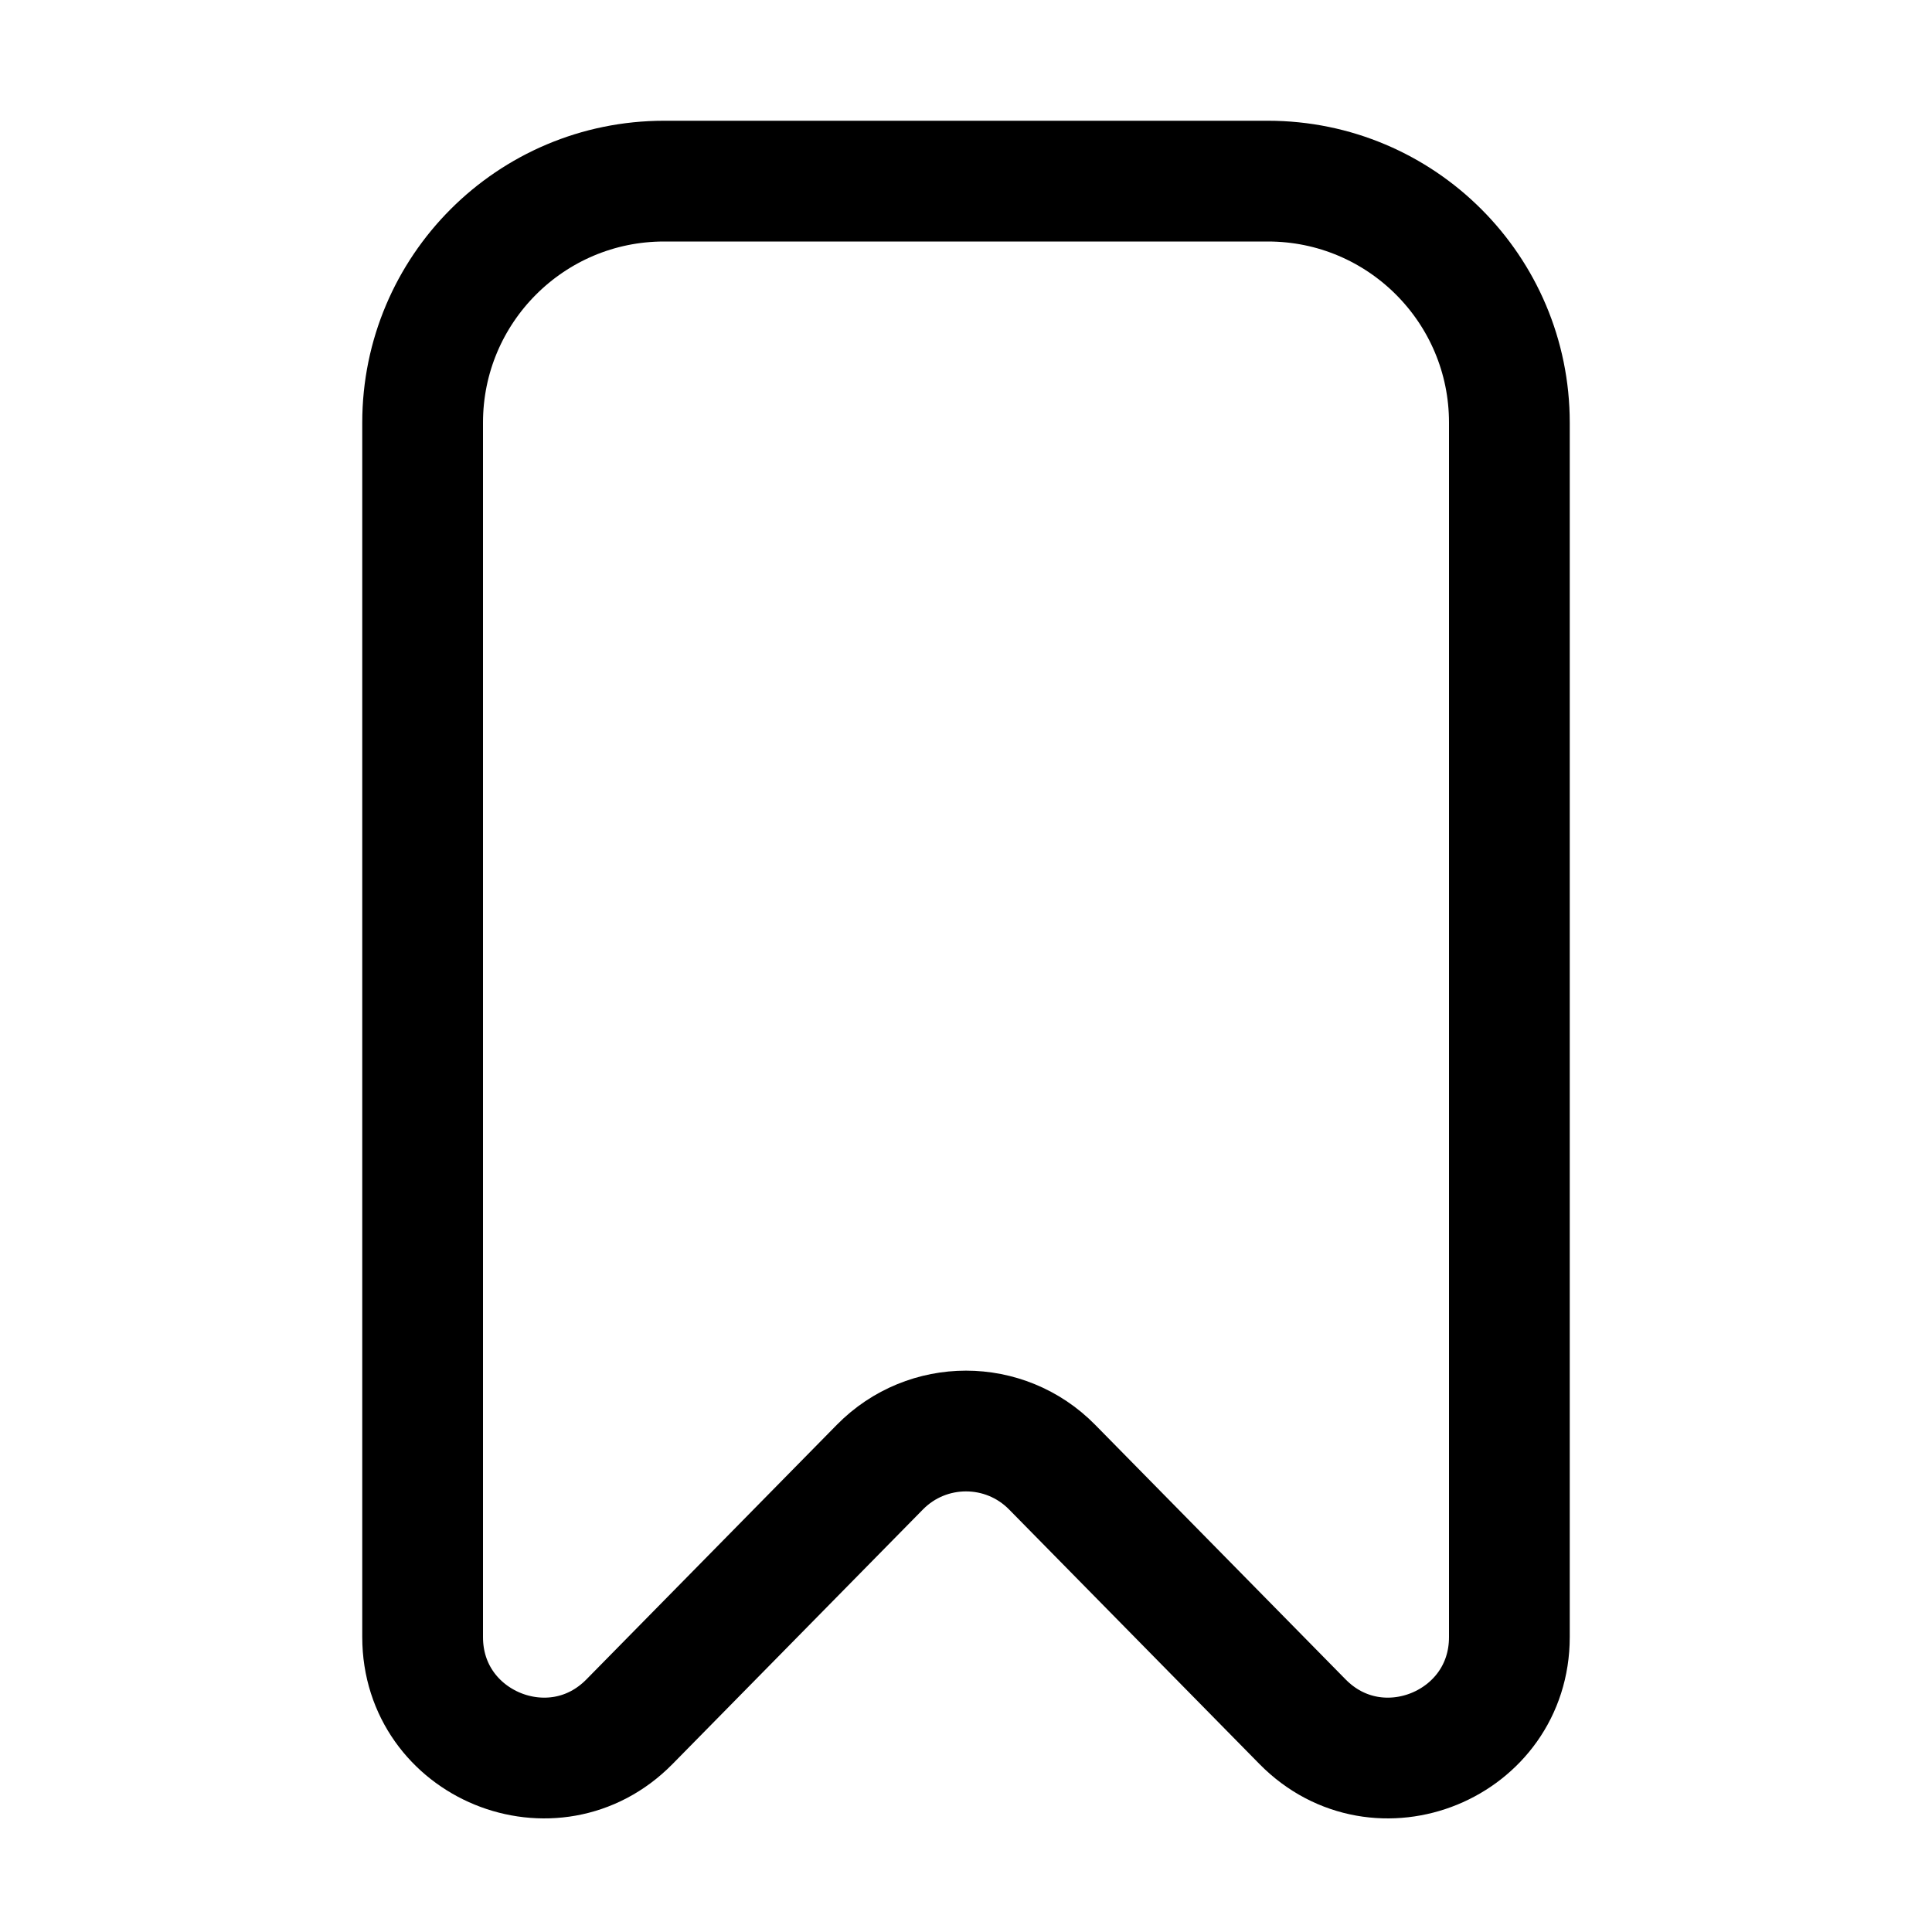 <svg width="32" height="32" viewBox="0 0 32 32" fill="none" xmlns="http://www.w3.org/2000/svg">
<path d="M21 3H11C8.791 3 7 4.791 7 7V27.115C7 28.904 9.171 29.793 10.426 28.517L14.574 24.3C15.358 23.503 16.642 23.503 17.426 24.3L21.574 28.517C22.829 29.793 25 28.904 25 27.115V7C25 4.791 23.209 3 21 3Z" stroke="black" stroke-width="2"/>
</svg>
